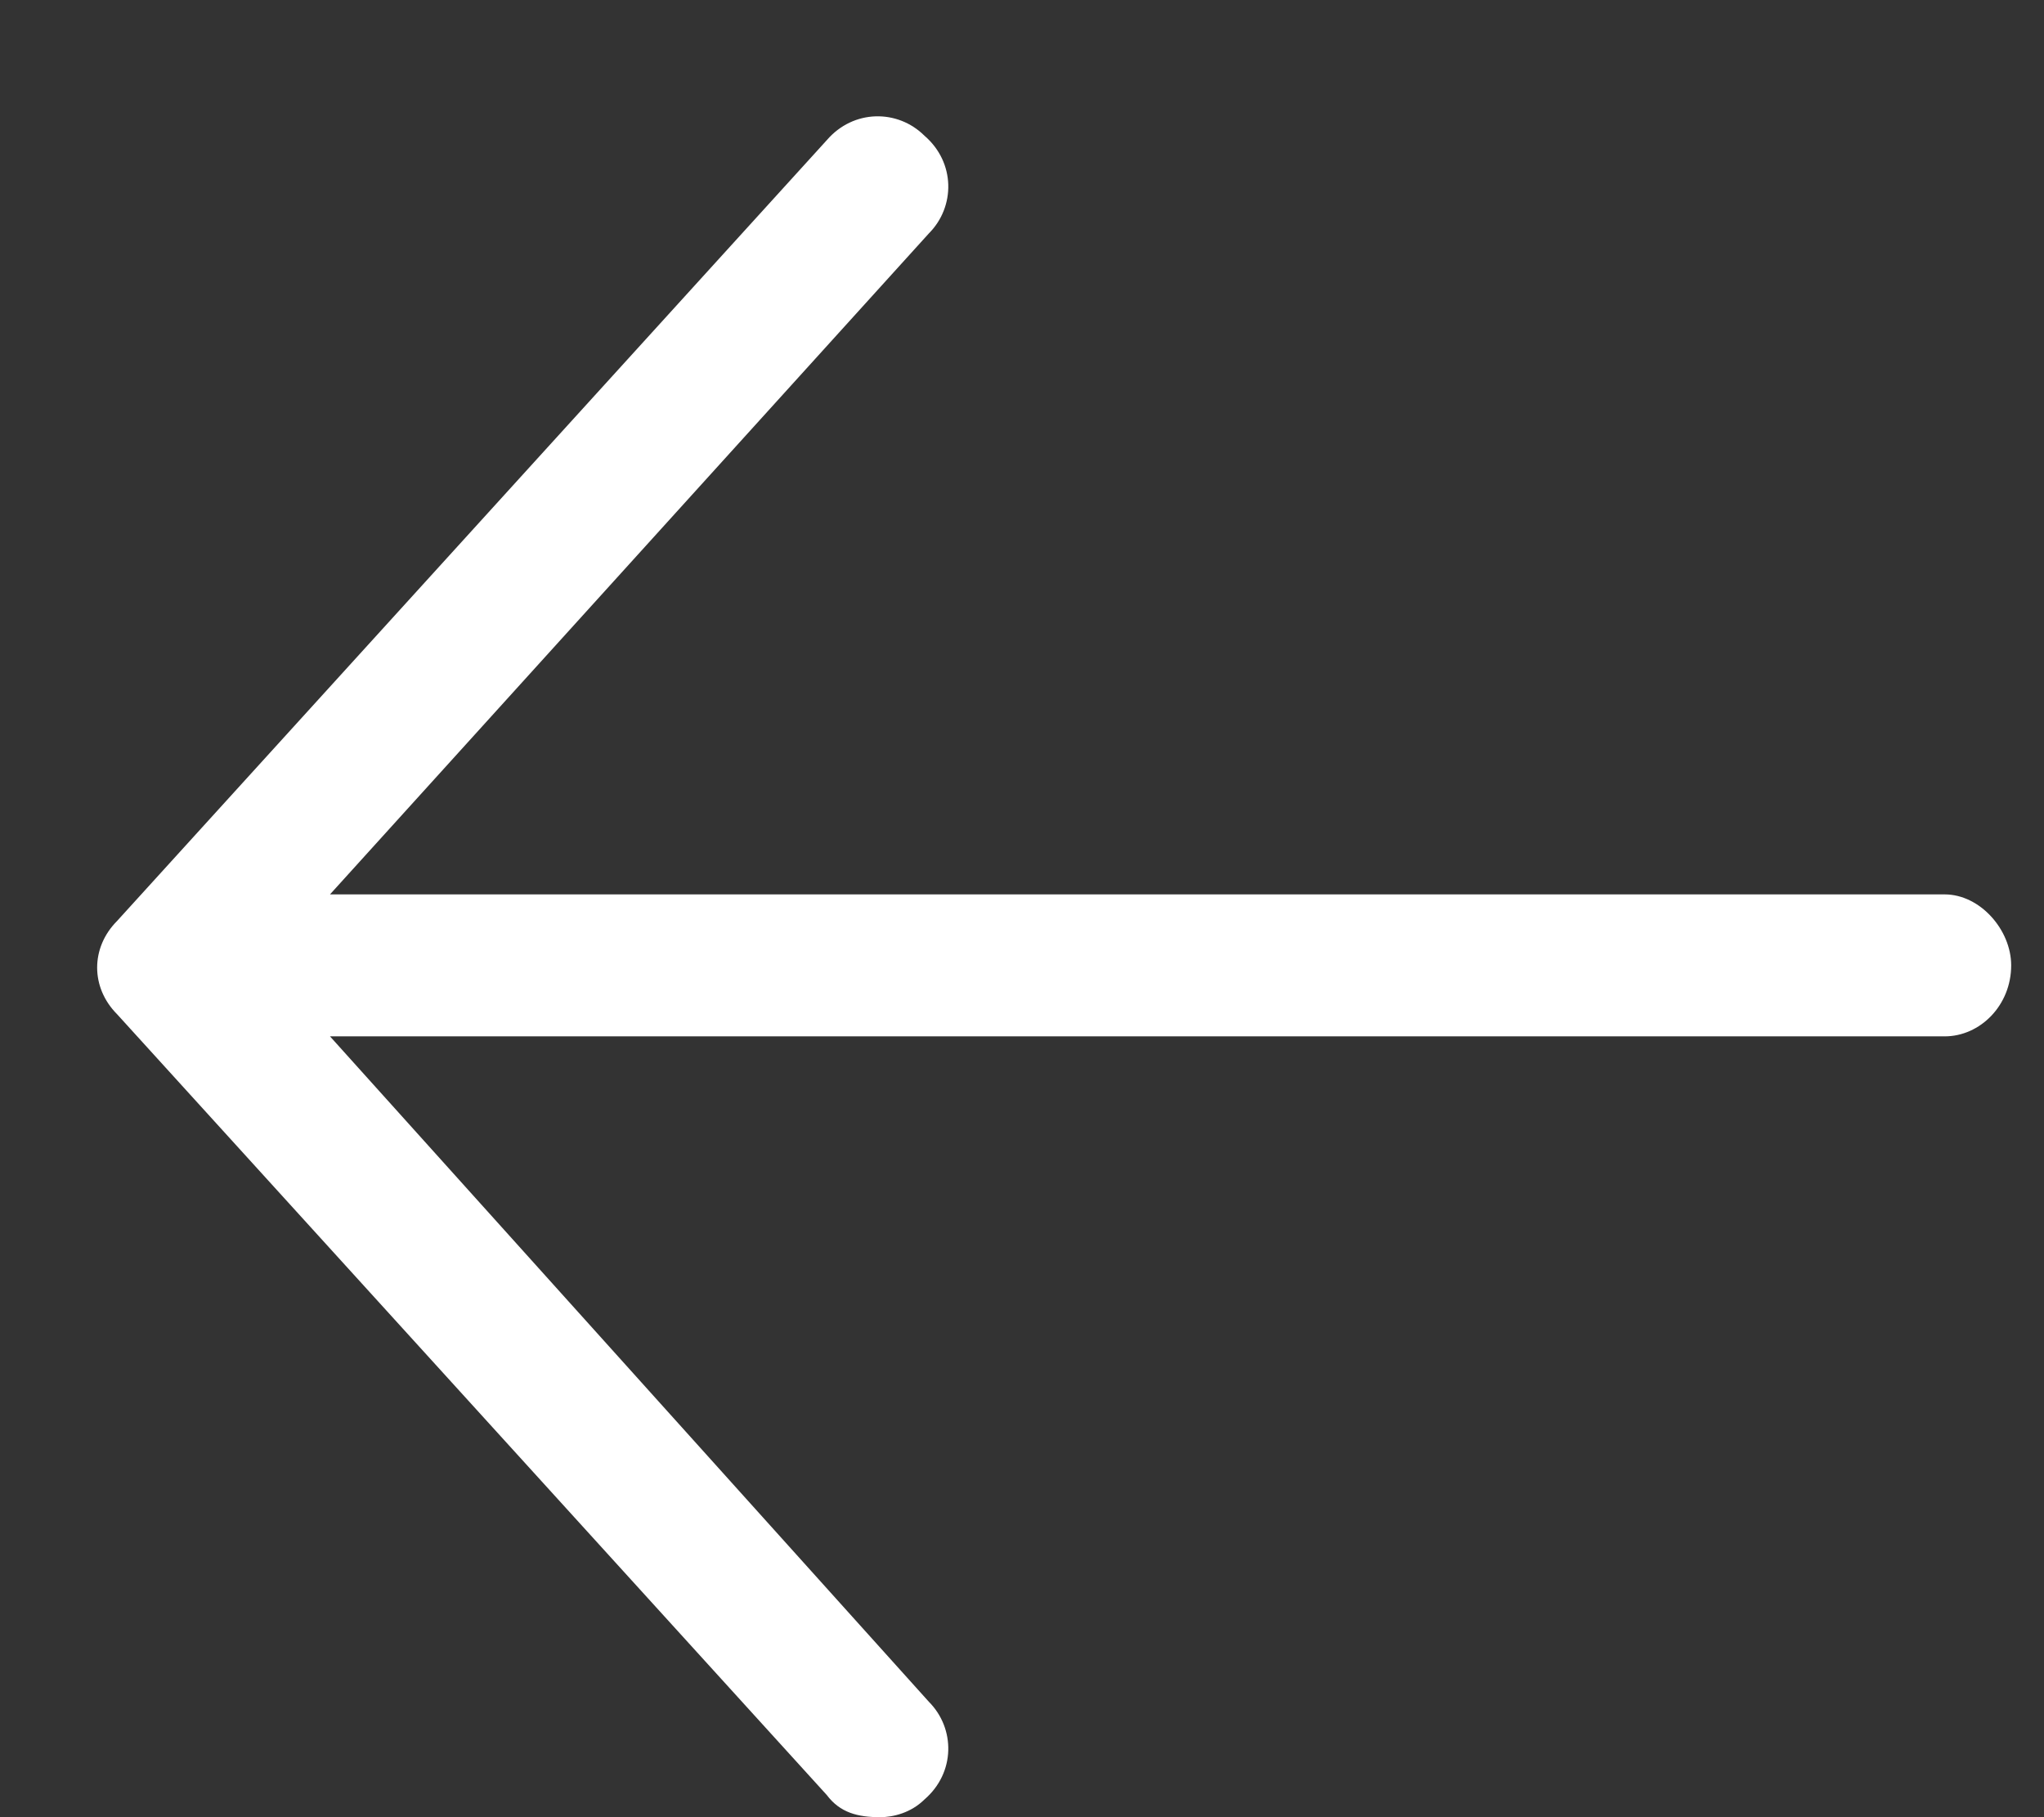 <svg width="18" height="16" viewBox="0 0 18 16" fill="none" xmlns="http://www.w3.org/2000/svg">
<rect x="0" y="0" width="18" height="16" fill="#333333" stroke="none"/>
<path d="M17.711 8.5C17.711 8.852 17.438 9.125 17.125 9.125H2.906L8.18 14.984C8.414 15.219 8.414 15.609 8.141 15.844C8.023 15.961 7.867 16 7.75 16C7.555 16 7.398 15.961 7.281 15.805L1.031 8.93C0.797 8.695 0.797 8.344 1.031 8.109L7.281 1.234C7.516 0.961 7.906 0.961 8.141 1.195C8.414 1.43 8.414 1.82 8.18 2.055L2.906 7.875H17.125C17.438 7.875 17.711 8.188 17.711 8.5Z" fill="white"/>
</svg>
